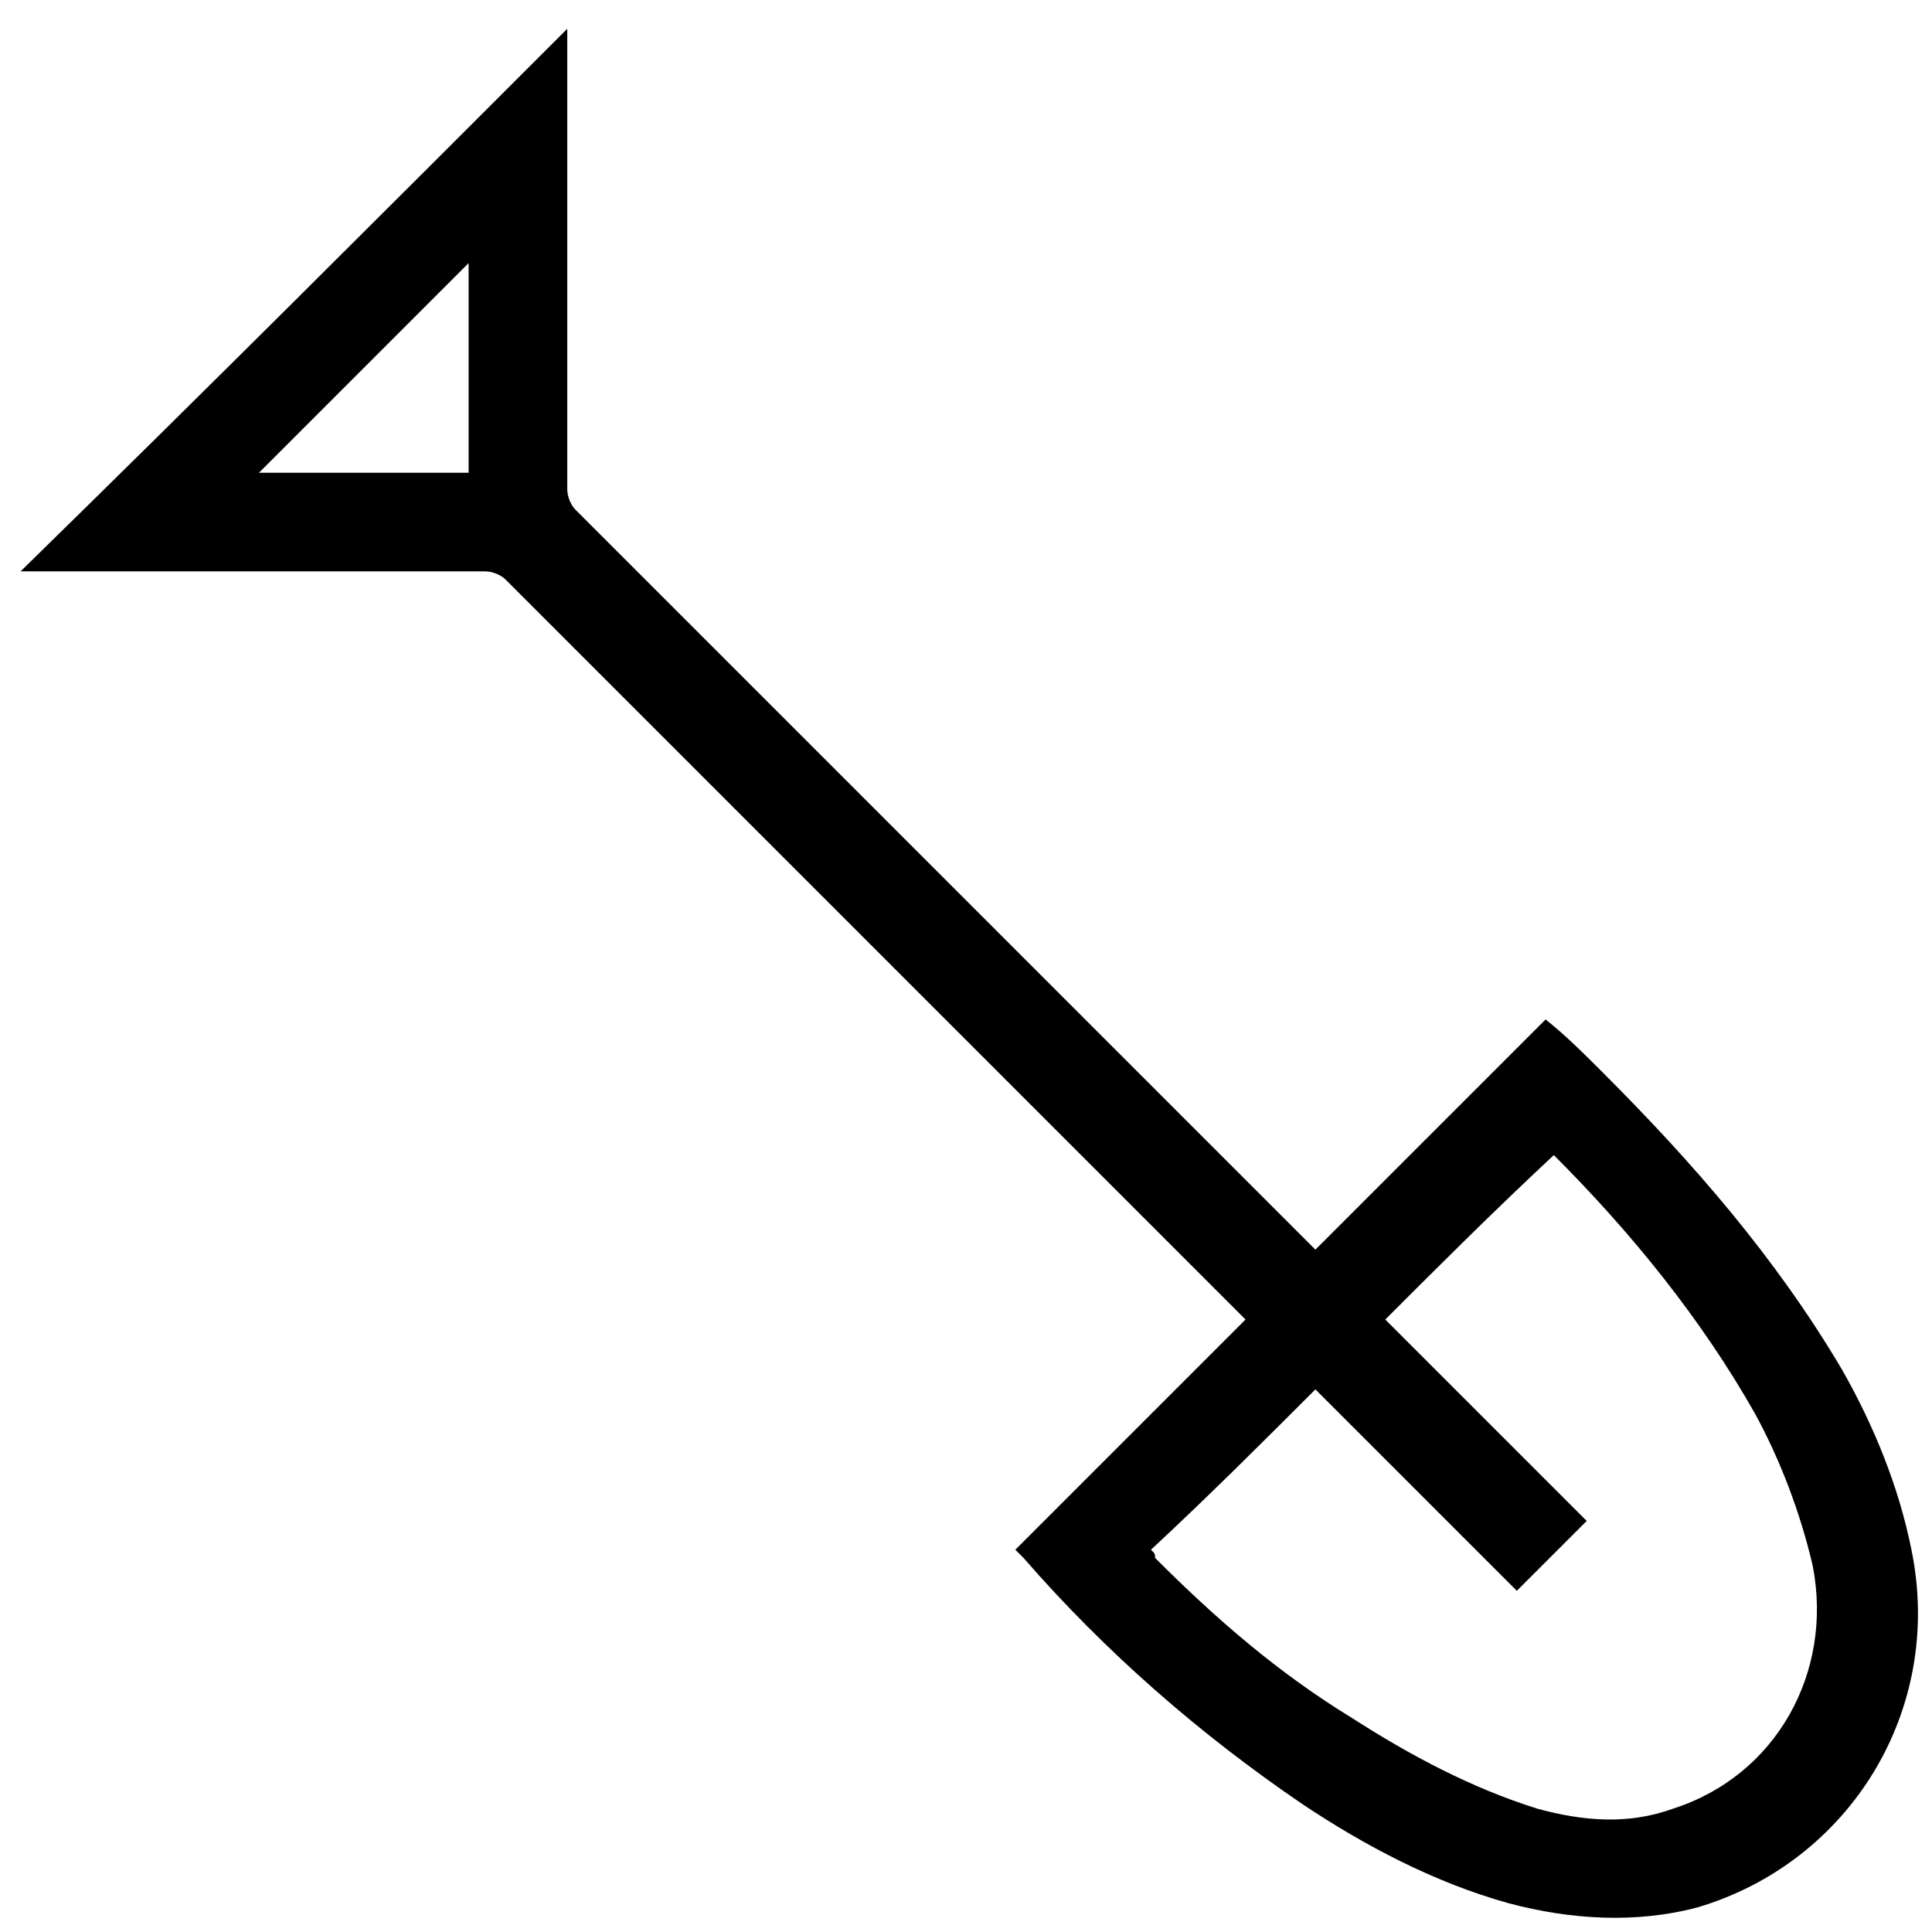 <?xml version="1.0" encoding="utf-8"?>
<!-- Generator: Adobe Illustrator 18.0.0, SVG Export Plug-In . SVG Version: 6.00 Build 0)  -->
<!DOCTYPE svg PUBLIC "-//W3C//DTD SVG 1.1//EN" "http://www.w3.org/Graphics/SVG/1.1/DTD/svg11.dtd">
<svg version="1.1" id="Layer_1" xmlns:sketch="http://www.bohemiancoding.com/sketch/ns"
	 xmlns="http://www.w3.org/2000/svg" xmlns:xlink="http://www.w3.org/1999/xlink" x="0px" y="0px" viewBox="0 0 47 47"
	 enable-background="new 0 0 47 47" xml:space="preserve">
<path d="M24.7,37.7c1.9-1.9,3.7-3.7,5.6-5.6c-0.1-0.1-0.1-0.1-0.2-0.2C24.1,25.9,18.2,20,12.3,14.1c-0.1-0.1-0.3-0.2-0.5-0.2
	c-3.7,0-7.3,0-11,0c-0.1,0-0.2,0-0.3,0C5,9.5,9.4,5.1,13.8,0.7c0,0,0,0,0-0.1c0,0.1,0,0.2,0,0.3c0,3.7,0,7.3,0,11
	c0,0.2,0.1,0.4,0.2,0.5c5.9,5.9,11.9,11.9,17.8,17.8c0.1,0.1,0.1,0.1,0.2,0.2c1.9-1.9,3.7-3.7,5.6-5.6c0.5,0.4,0.9,0.8,1.4,1.3
	c2.2,2.2,4.2,4.5,5.8,7.2c0.8,1.4,1.4,2.9,1.7,4.4c0.8,3.9-1.5,7.6-5.2,8.7c-1.5,0.4-3.1,0.3-4.6-0.1c-1.8-0.5-3.5-1.4-5-2.4
	c-2.5-1.7-4.8-3.7-6.8-6C24.8,37.8,24.7,37.7,24.7,37.7z M33.7,32.1c1.6,1.6,3.3,3.3,4.9,4.9c-0.6,0.6-1.1,1.1-1.7,1.7
	c-1.6-1.6-3.3-3.3-4.9-4.9c-1.3,1.3-2.6,2.6-4,3.9c0.1,0.1,0.1,0.1,0.1,0.2c1.5,1.5,3,2.8,4.8,3.9c1.4,0.9,2.9,1.7,4.5,2.2
	c1.1,0.3,2.2,0.4,3.3,0c2.5-0.8,3.9-3.3,3.4-5.9c-0.3-1.3-0.8-2.6-1.4-3.7c-1.3-2.3-3-4.4-4.9-6.3c0,0,0,0,0,0
	C36.3,29.5,35,30.8,33.7,32.1z M6.3,11.5c1.7,0,3.4,0,5.1,0c0-1.7,0-3.4,0-5.1C9.7,8.1,8,9.8,6.3,11.5z"/>
</svg>
